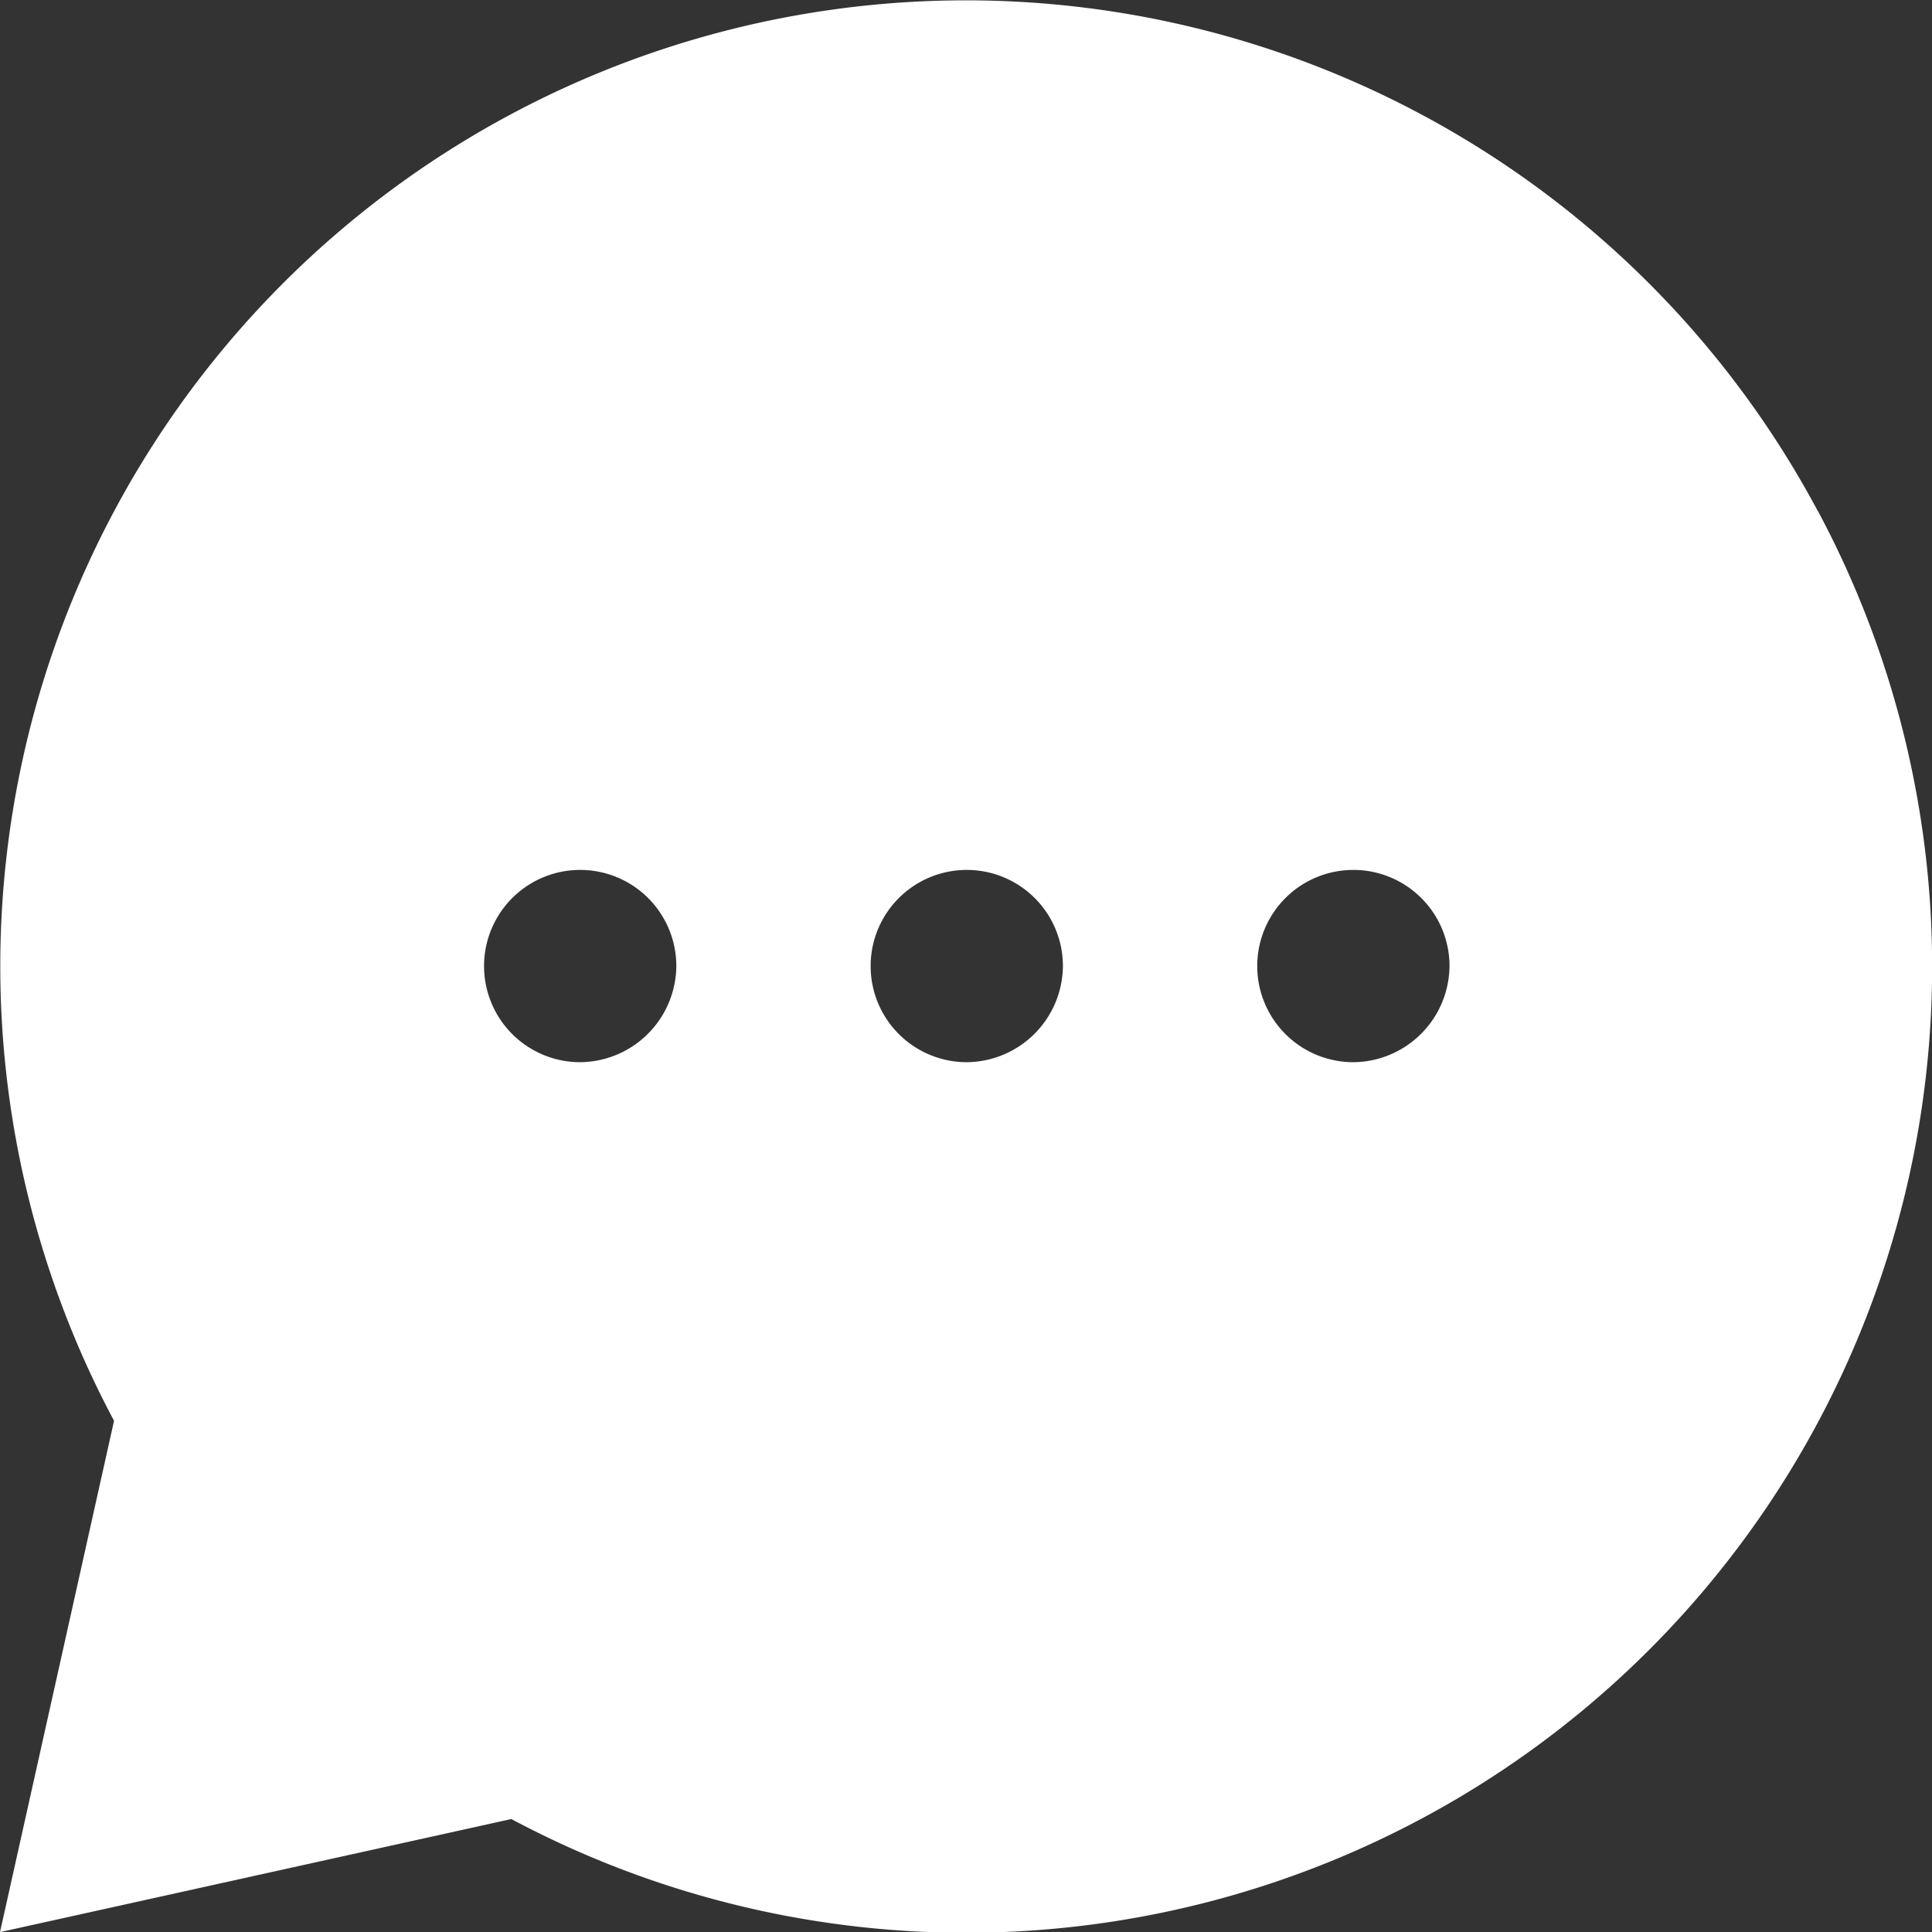 <svg xmlns="http://www.w3.org/2000/svg" width="16.077" height="16.077" viewBox="0 0 16.077 16.077">
  <rect x="0" y="0" width="16.077" height="16.077" fill="#333333" stroke="none"/>
  <path id="chat" d="M1249.658,526.265a8.036,8.036,0,1,0-14.179,7.568l-.949,4.255,4.255-.941a8.039,8.039,0,0,0,10.874-10.882Zm-10.3,4.584a.8.8,0,1,1,.8-.8A.807.807,0,0,1,1239.356,530.849Zm3.217,0a.8.8,0,1,1,.8-.8A.807.807,0,0,1,1242.573,530.849Zm3.217,0a.8.8,0,1,1,.8-.8A.807.807,0,0,1,1245.79,530.849Z" transform="translate(-1234.53 -522.01)" fill="#ffffff"/>
</svg>
